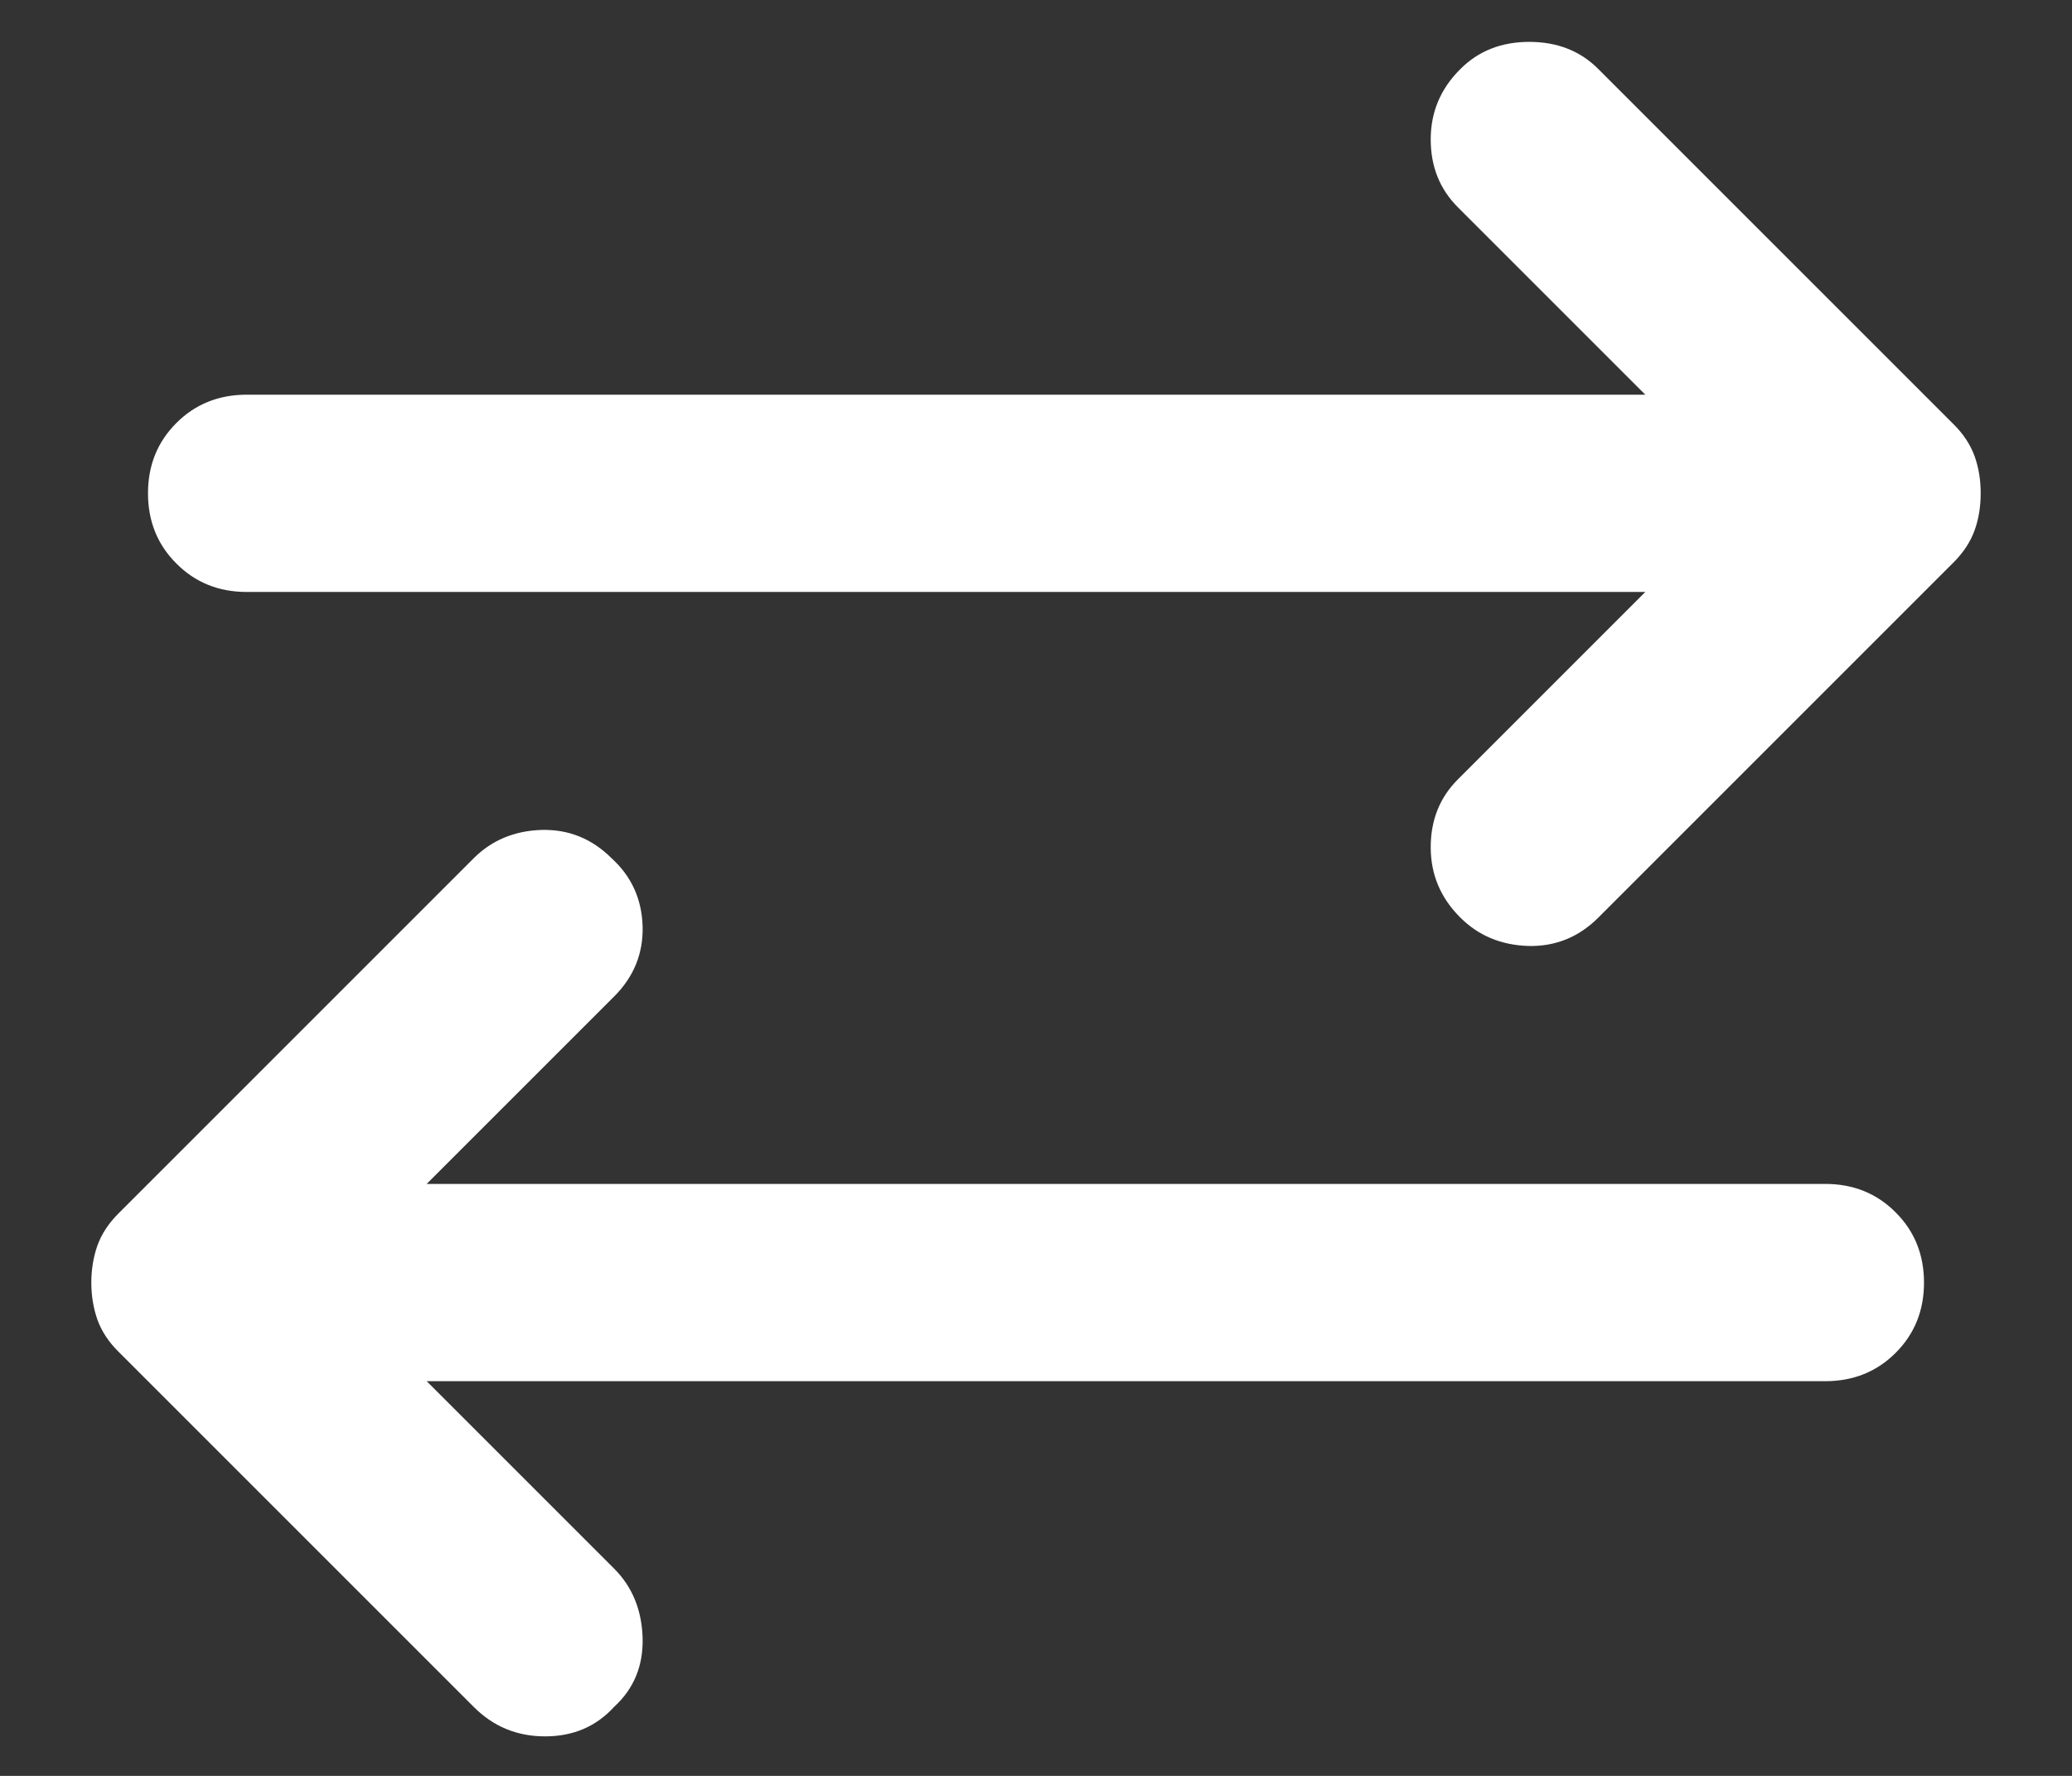 <svg width="14" height="12" viewBox="0 0 14 12" fill="none" xmlns="http://www.w3.org/2000/svg">
<rect x="0" y="0" width="14" height="12" fill="#333333" stroke="none"/>
<path d="M9.867 6.2C9.733 6.067 9.667 5.908 9.667 5.725C9.667 5.542 9.728 5.389 9.85 5.267L11.117 4H1.667C1.478 4 1.319 3.936 1.192 3.808C1.064 3.681 1 3.522 1 3.333C1 3.144 1.064 2.986 1.192 2.858C1.319 2.731 1.478 2.667 1.667 2.667H11.117L9.85 1.4C9.728 1.278 9.667 1.125 9.667 0.942C9.667 0.758 9.733 0.6 9.867 0.467C9.989 0.344 10.145 0.283 10.333 0.283C10.522 0.283 10.678 0.344 10.8 0.467L13.2 2.867C13.267 2.933 13.314 3.006 13.342 3.083C13.37 3.161 13.383 3.244 13.383 3.333C13.383 3.422 13.37 3.506 13.342 3.583C13.314 3.661 13.267 3.733 13.2 3.8L10.8 6.2C10.667 6.333 10.508 6.397 10.325 6.392C10.142 6.386 9.989 6.322 9.867 6.2ZM3.2 11.533L0.8 9.133C0.733 9.067 0.686 8.994 0.658 8.917C0.631 8.839 0.617 8.756 0.617 8.667C0.617 8.578 0.631 8.494 0.658 8.417C0.686 8.339 0.733 8.267 0.8 8.2L3.2 5.8C3.322 5.678 3.475 5.614 3.658 5.608C3.842 5.603 4 5.667 4.133 5.8C4.267 5.922 4.336 6.075 4.342 6.258C4.347 6.442 4.283 6.6 4.15 6.733L2.883 8H12.333C12.522 8 12.681 8.064 12.808 8.192C12.936 8.319 13 8.478 13 8.667C13 8.856 12.936 9.014 12.808 9.142C12.681 9.269 12.522 9.333 12.333 9.333H2.883L4.15 10.6C4.272 10.722 4.336 10.878 4.342 11.067C4.347 11.256 4.283 11.411 4.15 11.533C4.028 11.667 3.872 11.733 3.683 11.733C3.494 11.733 3.333 11.667 3.2 11.533Z" fill="white"/>
</svg>
